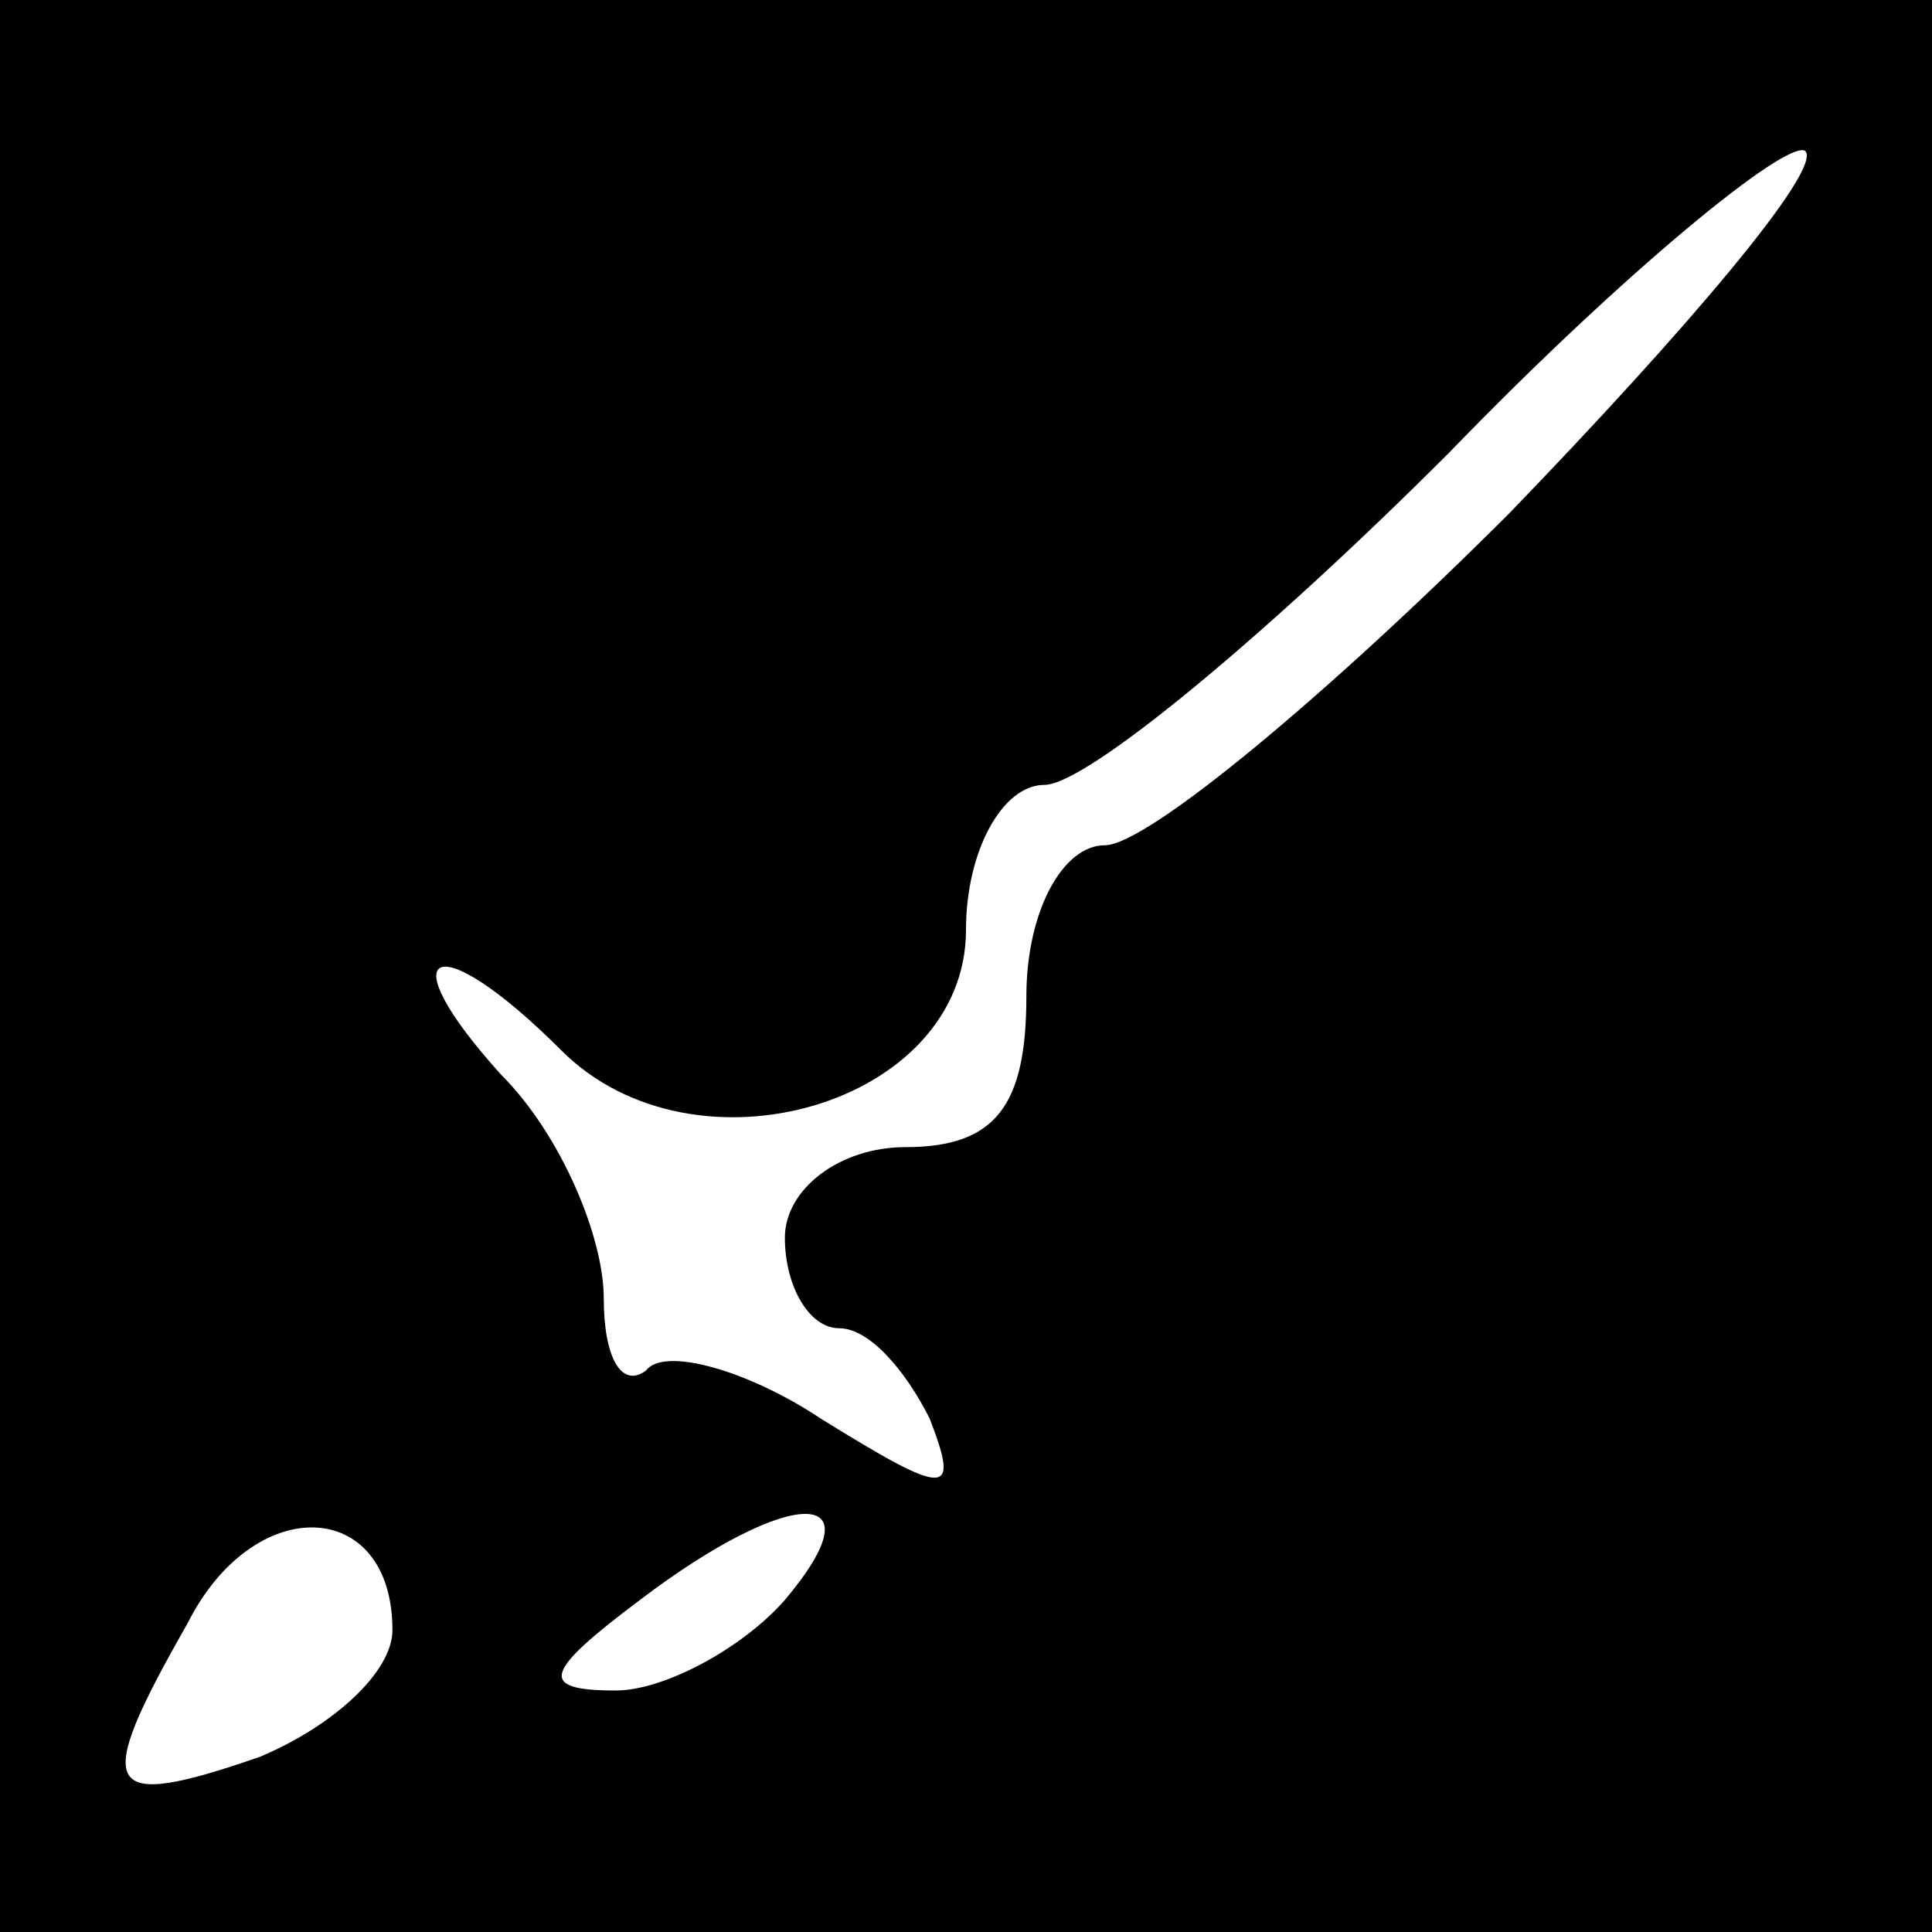 <?xml version="1.0" standalone="no"?>
<!DOCTYPE svg PUBLIC "-//W3C//DTD SVG 20010904//EN"
 "http://www.w3.org/TR/2001/REC-SVG-20010904/DTD/svg10.dtd">
<svg version="1.0" xmlns="http://www.w3.org/2000/svg"
 width="32pt" height="32pt" viewBox="0 0 32 32"
 preserveAspectRatio="xMidYMid meet">
<rect x="0" y="0" width="32" height="32" fill="#808080" stroke="none"/>
<g transform="translate(0,32) scale(0.1,-0.1)"
fill="#000000" stroke="none">
<path fill="#000000" stroke="none" d="M0 160 l0 -160 160 0 160 0 0 160 0
160 -160 0 -160 0 0 -160z"/>
<path fill="#ffffff" stroke="none" d="M250 235 c-30 -30 -60 -55 -67 -55 -7
0 -13 -11 -13 -25 0 -18 -5 -25 -20 -25 -11 0 -20 -7 -20 -15 0 -8 4 -15 9
-15 5 0 11 -7 15 -15 5 -13 3 -13 -18 0 -12 8 -26 12 -29 8 -4 -3 -7 2 -7 12
0 10 -7 27 -17 37 -19 21 -11 25 10 4 22 -22 67 -9 67 20 0 13 6 24 13 24 7 0
37 25 67 55 29 30 56 52 59 50 3 -3 -20 -30 -49 -60z"/>
<path fill="#ffffff" stroke="none" d="M65 50 c0 -7 -10 -16 -22 -21 -26 -9
-28 -6 -12 22 11 22 34 21 34 -1z"/>
<path fill="#ffffff" stroke="none" d="M130 55 c-7 -8 -20 -15 -28 -15 -13 0
-12 3 4 15 25 19 40 19 24 0z"/>
</g>
</svg>
